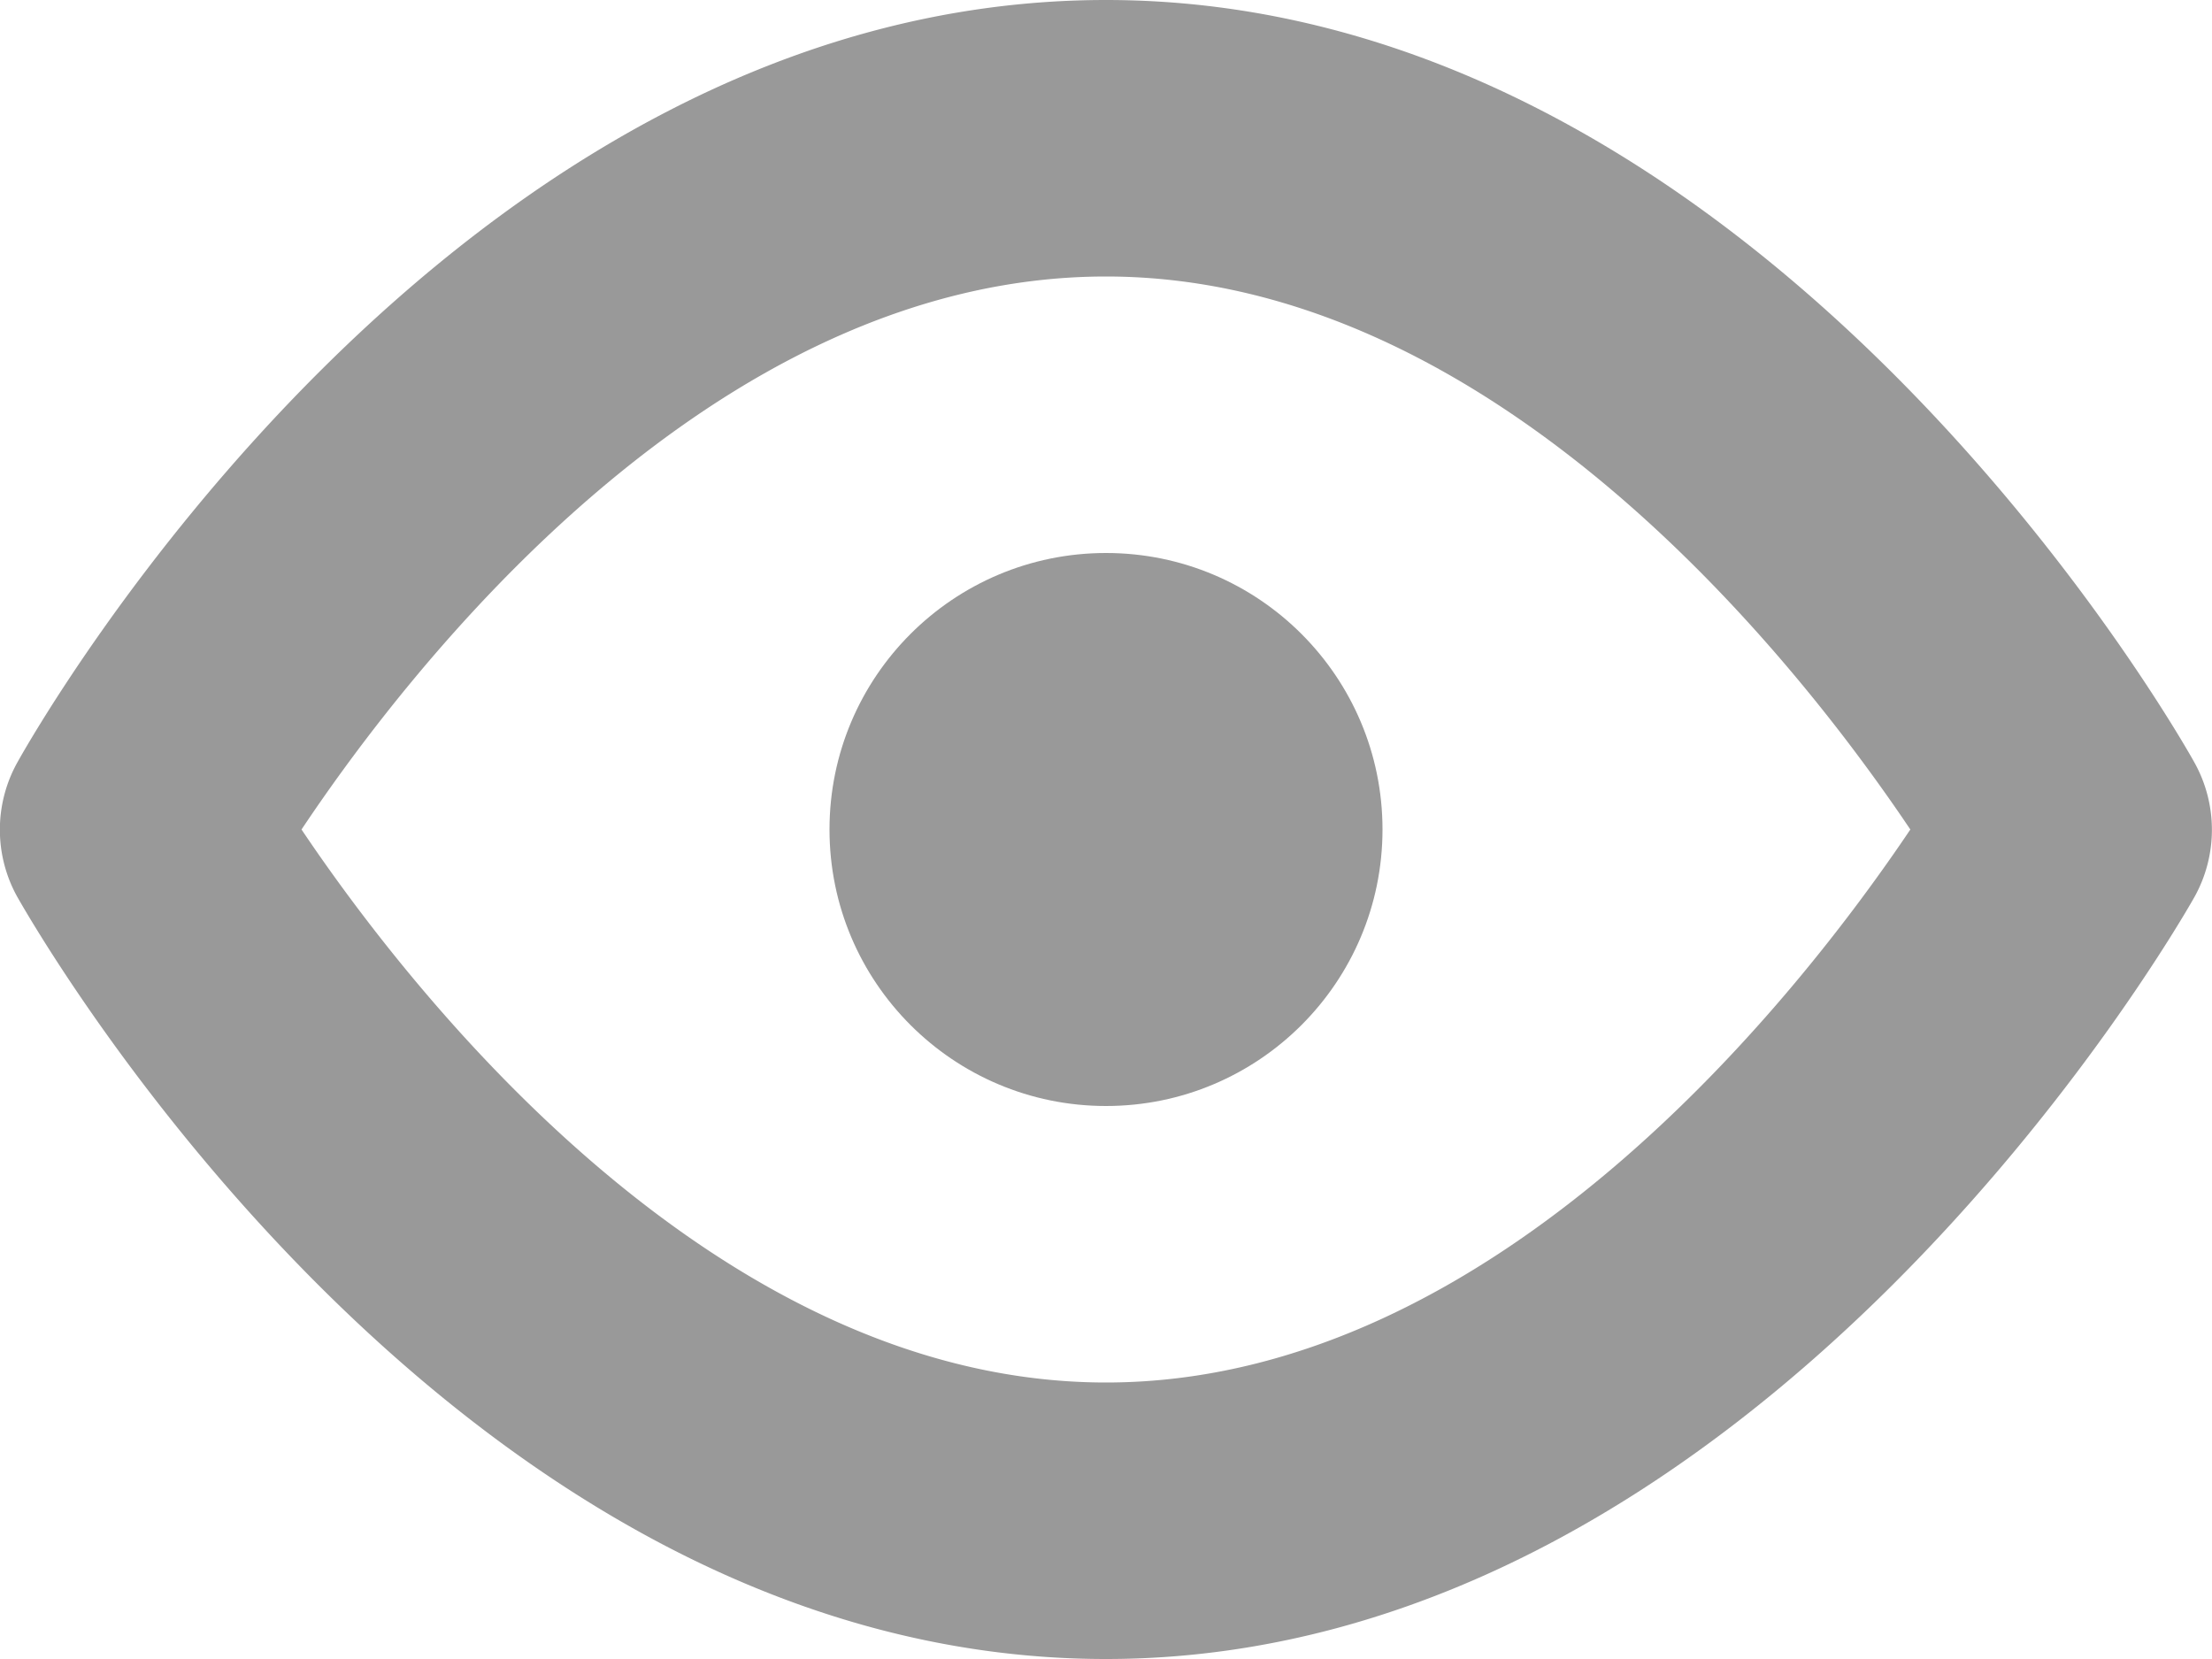 <svg xmlns="http://www.w3.org/2000/svg" width="16" height="12" viewBox="0 0 16 12">
  <defs>
    <style>
      .a {
        fill: rgba(0, 0, 0, 0.4);
      }

      .svg:hover>.a {
        fill: rgb(70, 240, 103, 0.4);
      }
    </style>
  </defs>
  <svg class='svg'>
    <path class="a"
      d="M8,14c4.707,0,7.744-5.284,7.871-5.508a1,1,0,0,0,0-.98C15.746,7.287,12.731,2,8,2,3.245,2,.251,7.289.126,7.514a1,1,0,0,0,0,.975C.254,8.713,3.269,14,8,14ZM8,4c2.839,0,5.036,2.835,5.818,4C13.034,9.166,10.837,12,8,12S2.962,9.162,2.181,8C2.958,6.835,5.146,4,8,4Z"
      transform="translate(0 -2)" />
    <circle class="a" cx="2" cy="2" r="2" transform="translate(6 4)" />
  </svg>
</svg>